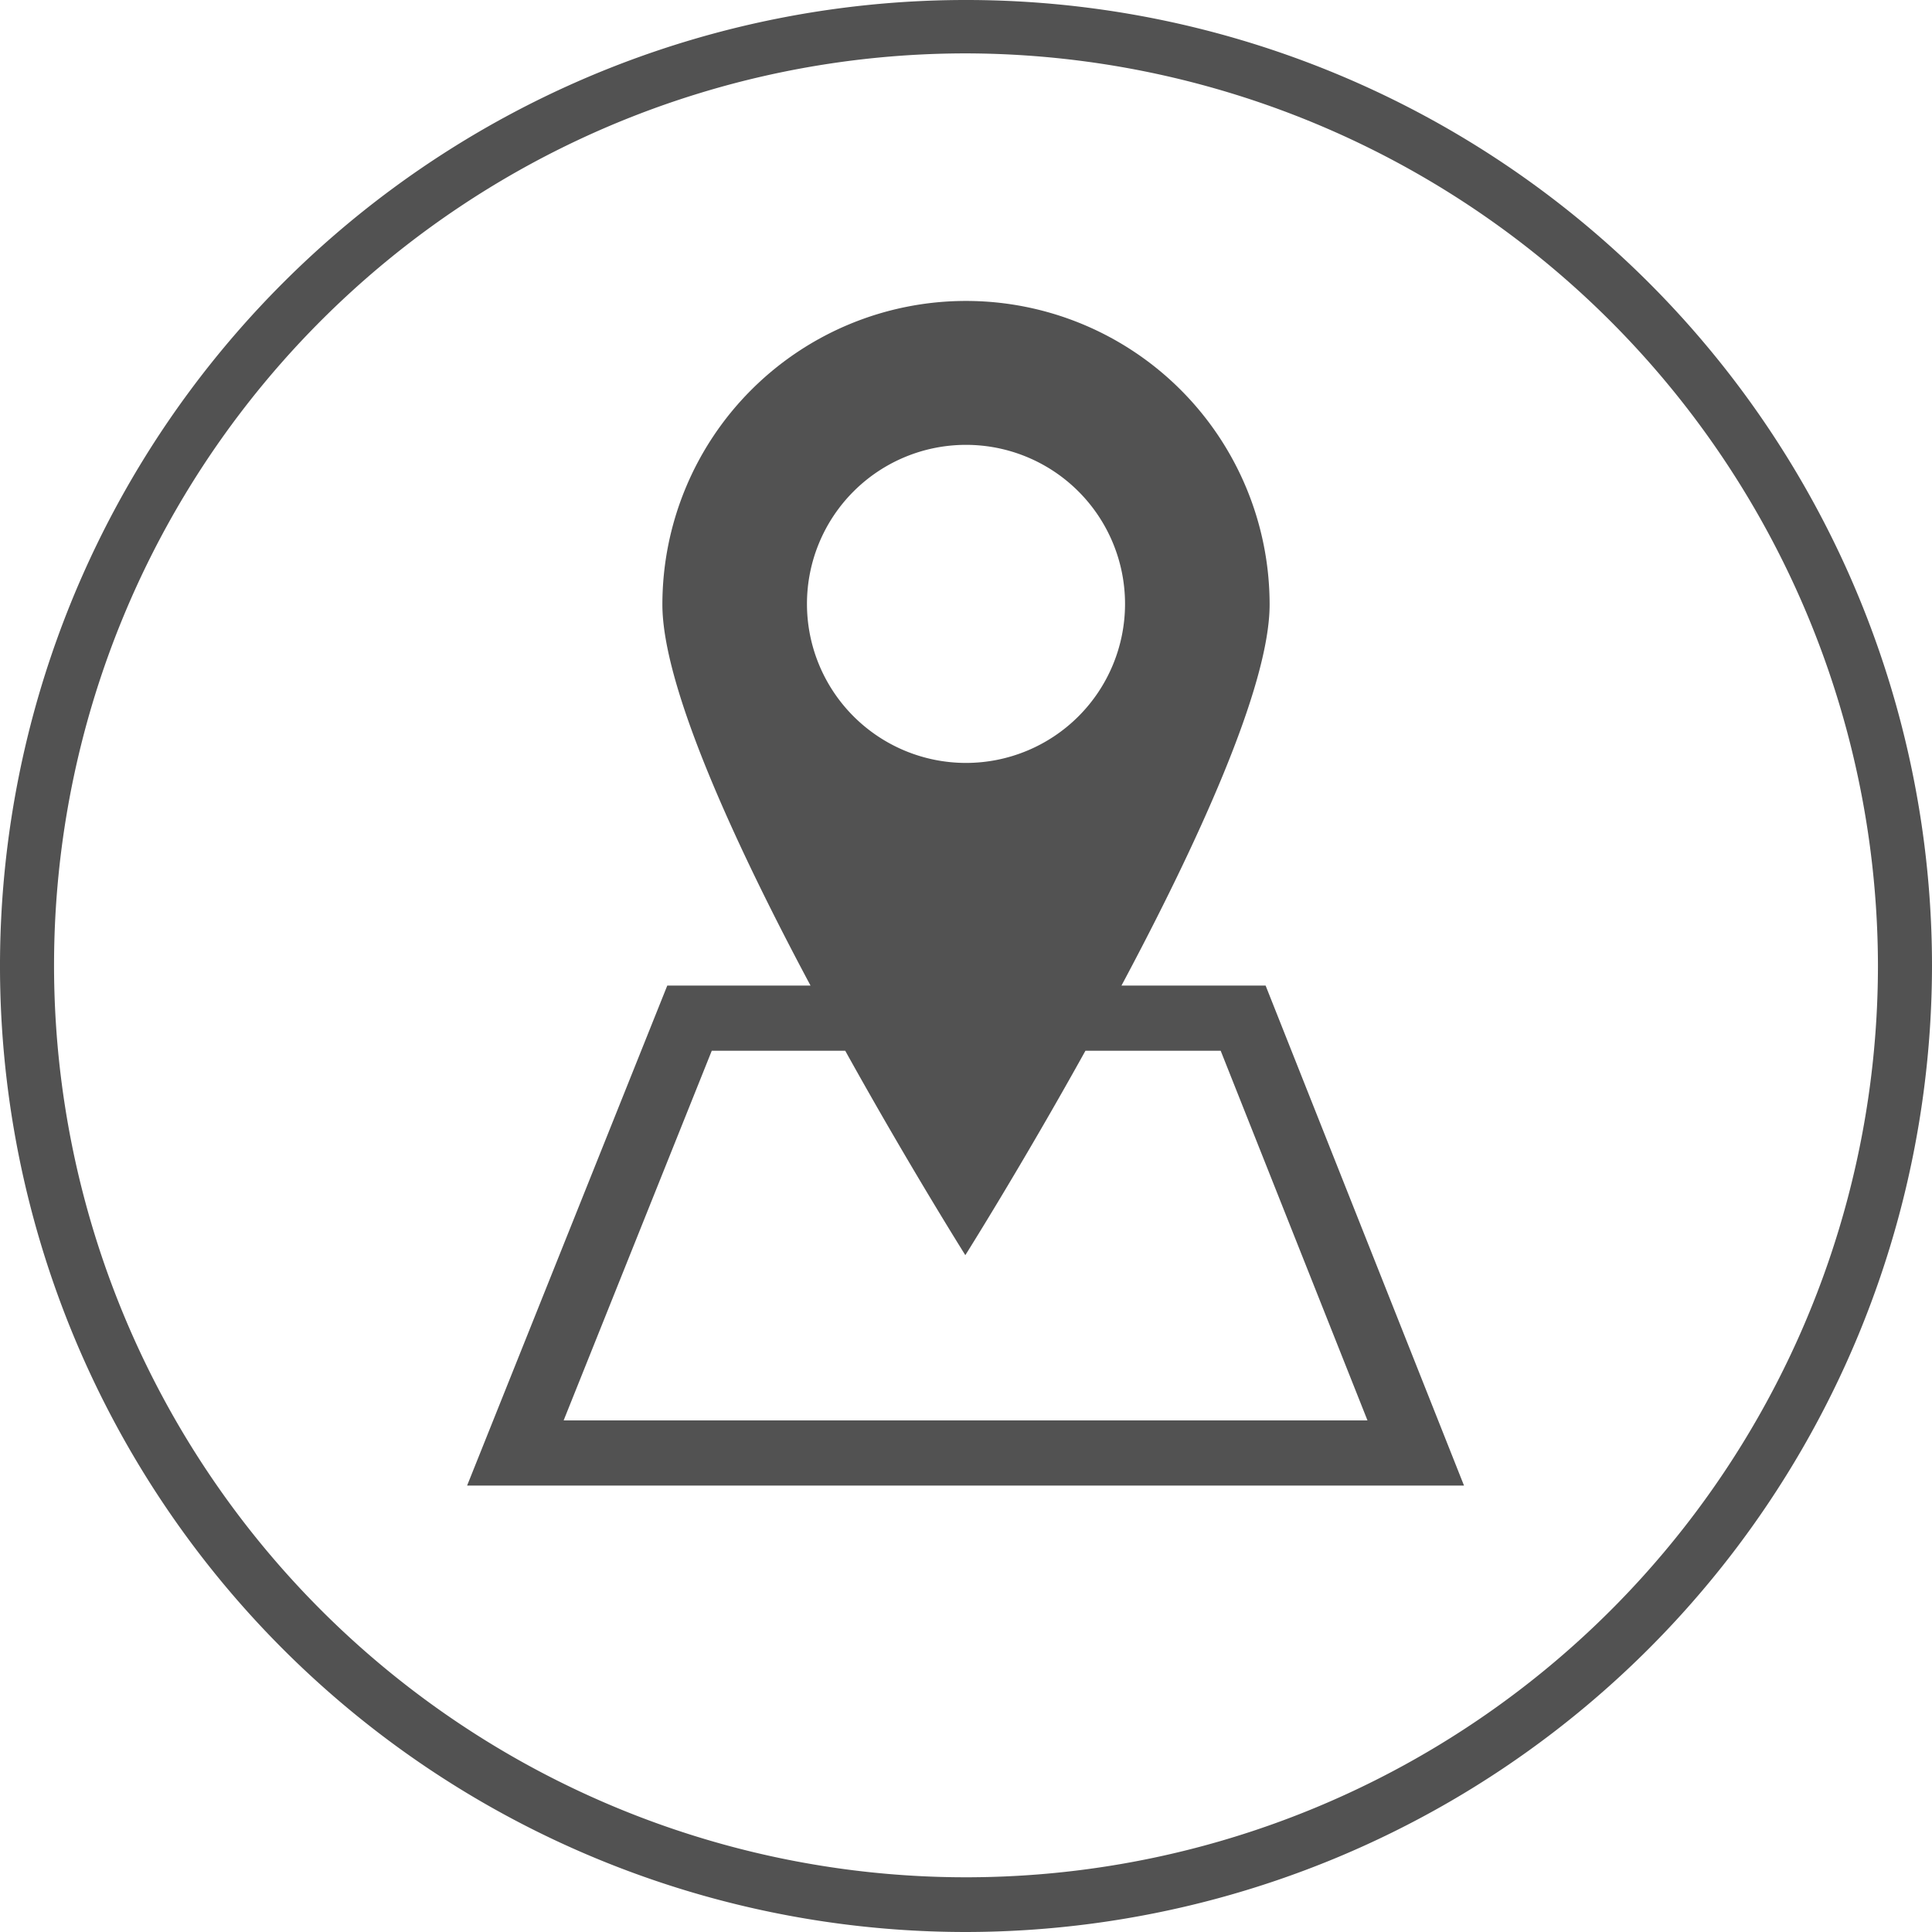 <svg id="圖層_1" data-name="圖層 1" xmlns="http://www.w3.org/2000/svg" xmlns:xlink="http://www.w3.org/1999/xlink" viewBox="0 0 86.86 86.86"><defs><style>.cls-1{fill:none;}.cls-2{clip-path:url(#clip-path);}.cls-3{fill:#525252;}</style><clipPath id="clip-path"><rect class="cls-1" width="86.86" height="86.86"/></clipPath></defs><g class="cls-2"><path class="cls-3" d="M43.43,86.86A43.43,43.43,0,1,1,86.86,43.43,43.48,43.48,0,0,1,43.43,86.86m0-84.46a41,41,0,1,0,41,41,41.08,41.08,0,0,0-41-41"/><path class="cls-3" d="M21,66.79H65.82L56.9,44.31H50.42c3.36-6.29,6.66-13.43,6.66-17.13a13.65,13.65,0,1,0-27.3,0c0,3.7,3.3,10.84,6.66,17.13H30ZM43.43,20a7.15,7.15,0,1,1-7.15,7.15A7.15,7.15,0,0,1,43.43,20M38,47.24c2.87,5.17,5.4,9.19,5.4,9.19s2.52-4,5.4-9.19h6.08l6.6,16.62H25.34L32,47.24Z"/></g></svg>